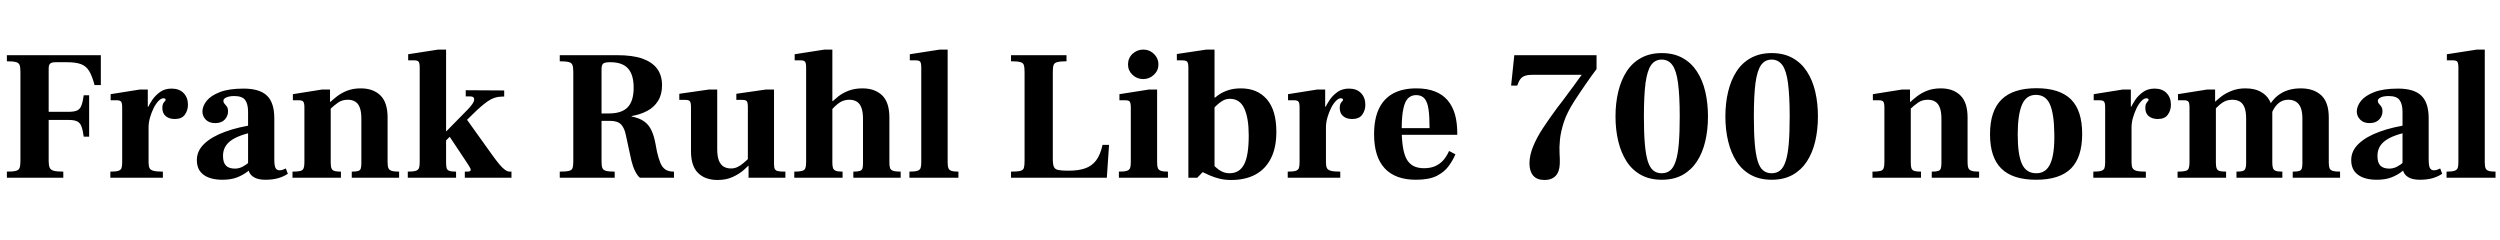<svg xmlns="http://www.w3.org/2000/svg" xmlns:xlink="http://www.w3.org/1999/xlink" width="323.088" height="30.984"><path fill="black" d="M8.18 22.97L0.89 22.97L0.89 22.18Q1.70 22.18 2.06 22.08Q2.42 21.98 2.53 21.70Q2.64 21.41 2.64 20.83L2.64 20.83L2.64 9.29Q2.64 8.69 2.53 8.40Q2.42 8.11 2.05 8.02Q1.68 7.92 0.89 7.92L0.89 7.92L0.89 7.13L13.03 7.13L13.03 10.99L12.22 10.99Q11.90 9.79 11.51 9.16Q11.11 8.52 10.44 8.28Q9.77 8.04 8.62 8.04L8.62 8.04L7.20 8.04Q6.70 8.04 6.49 8.21Q6.29 8.38 6.29 8.86L6.29 8.86L6.29 14.45L8.86 14.45Q9.58 14.45 9.96 14.28Q10.34 14.11 10.52 13.64Q10.70 13.18 10.82 12.31L10.82 12.31L11.52 12.31L11.52 17.66L10.82 17.66Q10.70 16.78 10.52 16.32Q10.34 15.86 9.96 15.68Q9.58 15.50 8.86 15.50L8.86 15.50L6.29 15.50L6.29 20.83Q6.29 21.38 6.42 21.67Q6.55 21.96 6.95 22.07Q7.34 22.18 8.18 22.18L8.18 22.18L8.18 22.97ZM21.05 22.97L14.26 22.97L14.26 22.18Q14.95 22.18 15.28 22.08Q15.60 21.98 15.70 21.73Q15.79 21.48 15.79 20.98L15.79 20.98L15.79 13.87Q15.79 13.34 15.66 13.15Q15.53 12.96 15.10 12.96L15.10 12.96L14.30 12.96L14.30 12.17L18.07 11.57L19.10 11.57L19.10 13.78L19.20 13.78L19.20 20.98Q19.20 21.48 19.33 21.73Q19.46 21.98 19.86 22.08Q20.26 22.18 21.05 22.18L21.05 22.18L21.05 22.97ZM19.20 16.46L18.72 16.49L18.72 14.95Q18.82 14.64 19.04 14.08Q19.27 13.51 19.68 12.91Q20.09 12.31 20.70 11.88Q21.31 11.45 22.18 11.45L22.18 11.45Q23.18 11.45 23.74 12.04Q24.29 12.62 24.29 13.54L24.29 13.54Q24.29 14.26 23.89 14.82Q23.50 15.38 22.58 15.38L22.58 15.38Q21.86 15.38 21.42 15.01Q20.98 14.64 20.98 13.94L20.98 13.94Q20.98 13.58 21.08 13.39Q21.19 13.20 21.30 13.09Q21.41 12.98 21.41 12.89L21.41 12.89Q21.41 12.82 21.34 12.76Q21.26 12.70 21.12 12.70L21.12 12.70Q20.83 12.70 20.50 13.03Q20.16 13.37 19.87 13.94Q19.58 14.52 19.39 15.18Q19.20 15.84 19.20 16.46L19.20 16.46ZM34.32 23.23L34.32 23.23Q33.55 23.23 33.05 23.02Q32.54 22.80 32.30 22.42Q32.06 22.03 32.06 21.55L32.06 21.55L32.06 14.45Q32.06 13.44 31.68 12.92Q31.30 12.41 30.26 12.41L30.26 12.41Q29.90 12.41 29.58 12.48Q29.26 12.55 29.06 12.70Q28.87 12.84 28.87 13.03L28.87 13.03Q28.87 13.25 29.03 13.42Q29.18 13.58 29.33 13.79Q29.47 13.99 29.47 14.40L29.47 14.40Q29.47 15 29.04 15.46Q28.61 15.91 27.82 15.91L27.82 15.91Q27.02 15.91 26.59 15.46Q26.16 15 26.16 14.42L26.16 14.42Q26.16 13.73 26.70 13.04Q27.24 12.36 28.42 11.90Q29.59 11.45 31.49 11.45L31.49 11.45Q33.55 11.45 34.50 12.36Q35.45 13.27 35.45 15.29L35.45 15.29L35.45 20.57Q35.45 21.46 35.62 21.73Q35.78 22.01 36.12 22.01L36.12 22.01Q36.41 22.01 36.59 21.92Q36.77 21.84 36.94 21.77L36.94 21.77L37.20 22.46Q36.60 22.85 35.90 23.04Q35.21 23.23 34.32 23.23ZM28.75 23.23L28.75 23.23Q27.17 23.23 26.30 22.58Q25.44 21.94 25.44 20.69L25.44 20.69Q25.44 19.49 26.40 18.58Q27.36 17.66 29.09 17.03Q30.82 16.39 33.12 16.08L33.12 16.08L33.12 16.99Q30.86 17.42 29.84 18.17Q28.82 18.91 28.82 20.14L28.82 20.14Q28.82 21.02 29.21 21.41Q29.59 21.79 30.36 21.79L30.36 21.79Q30.89 21.79 31.36 21.54Q31.82 21.29 32.21 20.96Q32.59 20.64 32.83 20.40L32.83 20.40L33.10 21.19Q32.64 21.65 32.04 22.13Q31.44 22.61 30.65 22.92Q29.86 23.23 28.75 23.23ZM51.58 22.97L45.46 22.97L45.46 22.18Q46.01 22.18 46.27 22.10Q46.54 22.03 46.62 21.79Q46.70 21.55 46.70 21.10L46.70 21.10L46.70 15.34Q46.70 14.45 46.50 13.91Q46.30 13.37 45.90 13.13Q45.50 12.89 44.95 12.89L44.95 12.89Q44.23 12.89 43.70 13.25Q43.18 13.61 42.53 14.23L42.53 14.23L42.46 13.42Q42.94 12.91 43.54 12.46Q44.14 12 44.89 11.71Q45.65 11.42 46.63 11.42L46.63 11.42Q48.22 11.42 49.15 12.32Q50.09 13.22 50.09 15.19L50.09 15.19L50.09 20.98Q50.09 21.48 50.20 21.73Q50.30 21.98 50.62 22.08Q50.93 22.18 51.58 22.18L51.58 22.18L51.58 22.97ZM44.06 22.97L37.80 22.97L37.80 22.18Q38.50 22.18 38.82 22.09Q39.14 22.01 39.24 21.74Q39.34 21.48 39.34 20.98L39.34 20.98L39.34 13.87Q39.34 13.34 39.20 13.15Q39.07 12.96 38.64 12.96L38.64 12.96L37.85 12.96L37.85 12.17L41.62 11.57L42.65 11.57L42.65 13.15L42.74 13.15L42.74 21.02Q42.74 21.53 42.85 21.78Q42.96 22.03 43.24 22.10Q43.51 22.18 44.06 22.18L44.06 22.18L44.06 22.97ZM58.94 22.97L52.70 22.97L52.70 22.18Q53.38 22.18 53.71 22.08Q54.05 21.98 54.14 21.73Q54.24 21.48 54.24 20.98L54.24 20.98L54.24 8.74Q54.24 8.18 54.11 7.99Q53.98 7.80 53.54 7.80L53.54 7.80L52.75 7.80L52.75 7.01L56.62 6.41L57.65 6.41L57.65 20.98Q57.65 21.48 57.72 21.73Q57.79 21.98 58.07 22.08Q58.34 22.18 58.94 22.18L58.94 22.18L58.94 22.97ZM66.10 22.97L60.07 22.97L60.07 22.18L60.41 22.18Q60.62 22.18 60.73 22.12Q60.84 22.06 60.84 21.94L60.84 21.94Q60.84 21.82 60.68 21.56Q60.53 21.31 60.34 21.02L60.34 21.02L57.84 17.26L60 14.98L63.62 20.04Q64.15 20.78 64.55 21.25Q64.94 21.72 65.27 21.95Q65.59 22.18 65.86 22.18L65.86 22.18L66.10 22.18L66.10 22.97ZM61.20 14.66L55.49 20.26L55.49 19.20L60.46 14.14Q61.27 13.30 61.28 12.88Q61.30 12.46 60.79 12.46L60.79 12.46L60.19 12.46L60.19 11.66L65.16 11.69L65.16 12.48L64.97 12.48Q63.91 12.48 63.06 13.07Q62.21 13.66 61.20 14.66L61.20 14.66ZM79.44 22.97L72.34 22.97L72.34 22.18Q73.18 22.18 73.55 22.08Q73.92 21.98 74.00 21.70Q74.09 21.41 74.09 20.83L74.09 20.83L74.09 9.29Q74.09 8.69 73.98 8.40Q73.87 8.11 73.50 8.02Q73.13 7.92 72.34 7.92L72.34 7.92L72.34 7.13L79.73 7.13Q81.77 7.13 83.04 7.58Q84.31 8.04 84.94 8.90Q85.56 9.77 85.56 11.02L85.56 11.02Q85.56 12.22 85.04 13.04Q84.53 13.87 83.63 14.34Q82.73 14.81 81.62 15L81.62 15L81.62 15.05Q82.66 15.26 83.26 15.70Q83.86 16.13 84.19 16.85Q84.53 17.57 84.72 18.62L84.72 18.62L84.91 19.63Q85.10 20.45 85.33 21.02Q85.56 21.60 85.97 21.89Q86.38 22.18 87.10 22.18L87.10 22.18L87.10 22.97L82.70 22.97Q82.37 22.70 82.08 22.12Q81.79 21.53 81.60 20.76L81.60 20.76L80.88 17.45Q80.71 16.56 80.27 16.09Q79.82 15.62 78.86 15.62L78.86 15.62L77.74 15.62L77.74 20.83Q77.74 21.41 77.84 21.70Q77.95 21.98 78.32 22.08Q78.70 22.18 79.44 22.18L79.44 22.18L79.44 22.97ZM77.74 8.93L77.74 14.66L78.72 14.66Q80.35 14.66 81.12 13.86Q81.89 13.06 81.89 11.33L81.89 11.33Q81.89 9.67 81.17 8.86Q80.45 8.04 78.86 8.04L78.86 8.04Q78.14 8.04 77.94 8.23Q77.74 8.42 77.74 8.93L77.74 8.93ZM92.74 23.26L92.74 23.26Q91.13 23.26 90.22 22.36Q89.30 21.46 89.30 19.54L89.30 19.54L89.30 13.82Q89.30 13.27 89.16 13.09Q89.02 12.91 88.58 12.91L88.58 12.91L87.79 12.91L87.79 12.12L91.63 11.57L92.69 11.57L92.69 19.25Q92.69 20.16 92.89 20.71Q93.10 21.26 93.50 21.52Q93.91 21.77 94.46 21.77L94.46 21.77Q94.92 21.77 95.30 21.59Q95.69 21.41 96.07 21.08Q96.46 20.76 96.84 20.38L96.84 20.38L96.94 21.17Q96.62 21.53 96.07 22.01Q95.52 22.49 94.69 22.87Q93.86 23.26 92.74 23.26ZM101.50 22.97L96.74 22.97L96.74 21.43L96.65 21.43L96.65 13.82Q96.65 13.27 96.52 13.09Q96.38 12.91 95.95 12.91L95.95 12.91L95.16 12.91L95.16 12.12L98.98 11.57L100.03 11.57L100.03 21.24Q100.03 21.65 100.14 21.85Q100.25 22.06 100.56 22.12Q100.87 22.18 101.50 22.18L101.50 22.18L101.50 22.97ZM116.40 22.97L110.28 22.97L110.28 22.18Q110.86 22.18 111.12 22.09Q111.38 22.01 111.46 21.77Q111.53 21.53 111.53 21.10L111.53 21.10L111.53 15.34Q111.53 14.45 111.32 13.91Q111.12 13.37 110.72 13.13Q110.33 12.89 109.75 12.89L109.75 12.89Q109.10 12.89 108.56 13.22Q108.02 13.56 107.38 14.30L107.38 14.30L107.28 13.42Q107.74 12.94 108.31 12.48Q108.89 12.02 109.67 11.72Q110.45 11.42 111.46 11.42L111.46 11.42Q113.06 11.42 114 12.32Q114.94 13.22 114.94 15.19L114.94 15.19L114.94 20.98Q114.94 21.48 115.03 21.73Q115.13 21.98 115.44 22.08Q115.75 22.18 116.40 22.18L116.40 22.18L116.40 22.97ZM108.89 22.97L102.65 22.97L102.65 22.18Q103.32 22.18 103.64 22.09Q103.97 22.01 104.08 21.74Q104.18 21.48 104.18 20.98L104.18 20.98L104.18 8.71Q104.18 8.18 104.05 7.99Q103.92 7.80 103.49 7.80L103.49 7.80L102.70 7.80L102.70 7.01L106.54 6.41L107.57 6.41L107.57 21.02Q107.57 21.50 107.66 21.74Q107.76 21.98 108.04 22.08Q108.31 22.18 108.89 22.18L108.89 22.18L108.89 22.97ZM107.71 13.25L106.87 13.25L106.87 13.06L107.71 13.06L107.71 13.25ZM123.86 22.97L117.53 22.97L117.53 22.18Q118.20 22.18 118.54 22.08Q118.87 21.98 118.97 21.72Q119.06 21.46 119.06 20.98L119.06 20.98L119.06 8.74Q119.06 8.18 118.93 7.99Q118.80 7.80 118.37 7.80L118.37 7.80L117.58 7.80L117.58 7.01L121.44 6.41L122.47 6.41L122.47 20.98Q122.47 21.48 122.57 21.73Q122.66 21.98 122.96 22.08Q123.26 22.18 123.86 22.18L123.86 22.18L123.86 22.97ZM143.04 22.97L130.66 22.97L130.66 22.18Q131.50 22.18 131.87 22.08Q132.24 21.98 132.32 21.70Q132.41 21.41 132.41 20.83L132.41 20.83L132.41 9.31Q132.41 8.69 132.31 8.40Q132.22 8.11 131.84 8.02Q131.47 7.92 130.66 7.92L130.66 7.92L130.66 7.13L137.83 7.13L137.83 7.92Q137.04 7.92 136.66 8.02Q136.27 8.11 136.16 8.40Q136.06 8.69 136.06 9.31L136.06 9.31L136.06 20.54Q136.06 21.24 136.20 21.56Q136.34 21.89 136.78 21.97Q137.21 22.06 138.07 22.06L138.07 22.06Q139.37 22.06 140.23 21.76Q141.10 21.46 141.65 20.74Q142.20 20.02 142.49 18.72L142.49 18.72L143.33 18.72L143.04 22.97ZM150.94 22.97L144.60 22.97L144.60 22.18Q145.30 22.18 145.62 22.08Q145.94 21.98 146.04 21.73Q146.14 21.48 146.14 20.98L146.14 20.98L146.14 13.87Q146.14 13.32 146.00 13.14Q145.87 12.96 145.46 12.96L145.46 12.96L144.67 12.96L144.67 12.17L148.49 11.57L149.54 11.57L149.54 20.98Q149.54 21.48 149.64 21.73Q149.74 21.98 150.04 22.08Q150.34 22.18 150.94 22.18L150.94 22.18L150.94 22.97ZM147.74 10.22L147.74 10.22Q146.95 10.22 146.36 9.67Q145.78 9.12 145.78 8.33L145.78 8.33Q145.78 7.51 146.36 6.96Q146.95 6.41 147.74 6.41L147.74 6.41Q148.30 6.41 148.74 6.67Q149.18 6.94 149.45 7.37Q149.71 7.80 149.71 8.33L149.71 8.33Q149.71 9.12 149.12 9.67Q148.54 10.22 147.74 10.22ZM159.12 23.26L159.12 23.26Q158.30 23.26 157.64 23.10Q156.98 22.94 156.42 22.70Q155.86 22.46 155.28 22.18L155.28 22.18L155.83 19.94Q156.07 20.30 156.37 20.74Q156.67 21.17 157.04 21.54Q157.42 21.91 157.88 22.15Q158.35 22.39 158.90 22.39L158.90 22.39Q160.18 22.39 160.78 21.25Q161.38 20.11 161.38 17.50L161.38 17.50Q161.38 15.24 160.80 14.00Q160.22 12.77 158.95 12.77L158.95 12.77Q158.40 12.77 157.94 13.06Q157.49 13.34 157.12 13.72Q156.74 14.09 156.43 14.40L156.43 14.40L156.50 13.10Q156.96 12.62 157.50 12.25Q158.04 11.88 158.75 11.65Q159.46 11.42 160.37 11.42L160.37 11.42Q162.50 11.42 163.73 12.84Q164.95 14.26 164.95 17.04L164.95 17.04Q164.95 19.10 164.24 20.48Q163.54 21.86 162.24 22.56Q160.94 23.26 159.12 23.26ZM154.73 22.97L153.58 22.97L153.58 8.76Q153.58 8.16 153.43 7.98Q153.29 7.80 152.76 7.80L152.76 7.80L152.09 7.80L152.09 6.98L155.90 6.41L156.96 6.41L156.96 22.25L155.42 22.25L154.73 22.97ZM157.22 12.94L156.43 12.94L156.43 12.62L157.22 12.62L157.22 12.94ZM173.21 22.97L166.42 22.97L166.42 22.18Q167.11 22.18 167.44 22.08Q167.76 21.98 167.86 21.73Q167.95 21.48 167.95 20.98L167.95 20.98L167.95 13.87Q167.95 13.34 167.82 13.15Q167.69 12.96 167.26 12.96L167.26 12.96L166.46 12.96L166.46 12.17L170.23 11.57L171.26 11.57L171.26 13.78L171.36 13.78L171.36 20.98Q171.36 21.48 171.49 21.73Q171.62 21.98 172.02 22.08Q172.42 22.18 173.21 22.18L173.21 22.18L173.21 22.97ZM171.36 16.46L170.88 16.49L170.88 14.95Q170.98 14.64 171.20 14.08Q171.43 13.51 171.84 12.91Q172.25 12.31 172.86 11.88Q173.47 11.45 174.34 11.45L174.34 11.45Q175.34 11.45 175.90 12.04Q176.45 12.62 176.45 13.54L176.45 13.54Q176.45 14.26 176.05 14.82Q175.66 15.38 174.74 15.38L174.74 15.38Q174.02 15.38 173.58 15.01Q173.14 14.64 173.14 13.94L173.14 13.94Q173.14 13.58 173.24 13.39Q173.35 13.20 173.46 13.09Q173.57 12.98 173.57 12.89L173.57 12.89Q173.57 12.82 173.50 12.76Q173.42 12.70 173.28 12.70L173.28 12.70Q172.99 12.70 172.66 13.03Q172.32 13.37 172.03 13.94Q171.74 14.52 171.55 15.18Q171.36 15.84 171.36 16.46L171.36 16.46ZM182.98 23.23L182.98 23.23Q180.34 23.23 178.96 21.76Q177.58 20.28 177.58 17.35L177.58 17.35Q177.58 15.36 178.21 14.04Q178.85 12.72 180.06 12.07Q181.27 11.42 183.05 11.42L183.05 11.42Q184.44 11.42 185.45 11.82Q186.46 12.22 187.09 12.97Q187.73 13.73 188.03 14.78Q188.33 15.84 188.33 17.21L188.33 17.21L188.33 17.42L179.62 17.42L179.62 16.56L184.75 16.56Q184.75 15.10 184.62 14.16Q184.49 13.22 184.12 12.76Q183.74 12.29 183.02 12.29L183.02 12.29Q182.42 12.29 182.00 12.67Q181.58 13.06 181.37 14.02Q181.15 14.98 181.15 16.68L181.15 16.68Q181.15 18 181.30 18.95Q181.44 19.90 181.76 20.52Q182.09 21.14 182.65 21.44Q183.22 21.74 184.03 21.74L184.03 21.74Q184.87 21.74 185.48 21.47Q186.10 21.19 186.54 20.69Q186.98 20.18 187.27 19.51L187.27 19.51L188.09 19.94Q187.78 20.69 187.22 21.46Q186.67 22.22 185.68 22.73Q184.68 23.23 182.98 23.23ZM199.61 23.26L199.61 23.26Q198.62 23.26 198.14 22.69Q197.66 22.13 197.66 21.12L197.66 21.12Q197.66 20.09 198.14 18.91Q198.62 17.74 199.45 16.49Q200.28 15.24 201.24 13.94L201.24 13.94Q201.58 13.51 201.95 13.02Q202.32 12.53 202.69 12.02Q203.06 11.52 203.39 11.08Q203.71 10.63 203.98 10.26Q204.24 9.89 204.41 9.67L204.41 9.67L198.02 9.67Q197.28 9.67 196.88 9.88Q196.49 10.08 196.25 10.63L196.25 10.63L196.08 11.06L195.29 11.06L195.70 7.13L206.33 7.13L206.33 8.93Q206.04 9.29 205.67 9.82Q205.30 10.34 204.89 10.93Q204.48 11.52 204.11 12.08Q203.74 12.65 203.45 13.08L203.45 13.08Q202.51 14.54 202.10 15.79Q201.70 17.04 201.60 18.05Q201.50 19.06 201.55 19.82Q201.60 20.59 201.58 21.14L201.58 21.14Q201.55 22.18 201.05 22.72Q200.54 23.26 199.61 23.26ZM214.75 23.23L214.75 23.23Q213.22 23.23 212.08 22.61Q210.94 21.98 210.22 20.87Q209.50 19.75 209.14 18.26Q208.78 16.78 208.78 15.05L208.78 15.05Q208.78 13.32 209.14 11.83Q209.50 10.34 210.22 9.23Q210.94 8.11 212.08 7.49Q213.22 6.86 214.75 6.86L214.75 6.86Q216.31 6.86 217.44 7.49Q218.57 8.11 219.30 9.23Q220.03 10.34 220.38 11.83Q220.73 13.32 220.73 15.05L220.73 15.05Q220.73 16.78 220.38 18.26Q220.03 19.75 219.30 20.87Q218.57 21.98 217.44 22.61Q216.31 23.23 214.75 23.23ZM214.75 22.39L214.75 22.39Q215.40 22.39 215.84 22.03Q216.29 21.67 216.56 20.83Q216.84 19.99 216.96 18.58Q217.08 17.16 217.08 15.07L217.08 15.07Q217.08 12.34 216.86 10.73Q216.65 9.12 216.13 8.41Q215.62 7.70 214.75 7.70L214.75 7.70Q213.89 7.70 213.38 8.41Q212.88 9.12 212.66 10.73Q212.45 12.34 212.45 15.07L212.45 15.07Q212.45 17.16 212.57 18.58Q212.69 19.99 212.95 20.83Q213.22 21.67 213.66 22.03Q214.10 22.39 214.75 22.39ZM228.96 23.23L228.96 23.23Q227.42 23.23 226.28 22.61Q225.14 21.98 224.42 20.87Q223.70 19.75 223.34 18.26Q222.98 16.78 222.98 15.05L222.98 15.05Q222.98 13.32 223.34 11.83Q223.70 10.34 224.42 9.23Q225.14 8.11 226.28 7.49Q227.42 6.86 228.96 6.86L228.96 6.86Q230.52 6.86 231.65 7.49Q232.78 8.11 233.51 9.23Q234.24 10.34 234.59 11.83Q234.94 13.32 234.94 15.05L234.94 15.05Q234.94 16.78 234.59 18.26Q234.24 19.75 233.51 20.87Q232.78 21.98 231.65 22.61Q230.52 23.23 228.96 23.23ZM228.96 22.39L228.96 22.39Q229.61 22.39 230.05 22.03Q230.50 21.67 230.77 20.83Q231.05 19.99 231.17 18.58Q231.29 17.16 231.29 15.07L231.29 15.07Q231.29 12.34 231.07 10.73Q230.86 9.12 230.34 8.41Q229.82 7.70 228.96 7.70L228.96 7.70Q228.10 7.70 227.59 8.41Q227.09 9.12 226.87 10.73Q226.66 12.34 226.66 15.07L226.66 15.07Q226.66 17.16 226.78 18.58Q226.90 19.99 227.16 20.83Q227.42 21.67 227.87 22.03Q228.31 22.39 228.96 22.39ZM255.77 22.97L249.65 22.97L249.65 22.18Q250.20 22.18 250.46 22.10Q250.73 22.03 250.81 21.79Q250.90 21.55 250.90 21.10L250.90 21.10L250.90 15.34Q250.90 14.45 250.69 13.91Q250.49 13.37 250.09 13.13Q249.70 12.89 249.14 12.89L249.14 12.89Q248.42 12.89 247.90 13.25Q247.37 13.61 246.72 14.23L246.72 14.23L246.65 13.42Q247.13 12.91 247.73 12.46Q248.33 12 249.08 11.71Q249.84 11.42 250.82 11.42L250.82 11.42Q252.41 11.42 253.34 12.32Q254.28 13.22 254.28 15.19L254.28 15.19L254.28 20.98Q254.28 21.48 254.39 21.73Q254.50 21.98 254.81 22.08Q255.12 22.18 255.77 22.18L255.77 22.18L255.77 22.97ZM248.26 22.97L241.99 22.97L241.99 22.18Q242.69 22.18 243.01 22.09Q243.34 22.01 243.43 21.74Q243.53 21.48 243.53 20.98L243.53 20.98L243.53 13.87Q243.53 13.34 243.40 13.15Q243.26 12.96 242.83 12.96L242.83 12.96L242.04 12.96L242.04 12.17L245.81 11.57L246.84 11.57L246.84 13.15L246.94 13.15L246.94 21.02Q246.94 21.53 247.04 21.78Q247.15 22.03 247.43 22.10Q247.70 22.18 248.26 22.18L248.26 22.18L248.26 22.97ZM263.14 23.23L263.14 23.23Q260.11 23.23 258.65 21.79Q257.18 20.35 257.18 17.35L257.18 17.35Q257.18 14.33 258.67 12.86Q260.16 11.40 263.18 11.40L263.18 11.40Q266.18 11.40 267.64 12.84Q269.09 14.28 269.09 17.30L269.09 17.30Q269.09 20.33 267.64 21.78Q266.18 23.23 263.14 23.23ZM263.16 22.39L263.16 22.39Q264.43 22.39 264.98 21.14Q265.54 19.90 265.49 17.30L265.49 17.30Q265.46 14.69 264.92 13.48Q264.38 12.26 263.11 12.26L263.11 12.26Q261.84 12.26 261.30 13.56Q260.76 14.86 260.76 17.38L260.76 17.38Q260.76 19.99 261.31 21.19Q261.86 22.39 263.16 22.39ZM277.32 22.97L270.53 22.97L270.53 22.18Q271.22 22.18 271.55 22.08Q271.87 21.98 271.97 21.73Q272.06 21.48 272.06 20.98L272.06 20.98L272.06 13.87Q272.06 13.34 271.93 13.15Q271.80 12.96 271.37 12.96L271.37 12.96L270.58 12.96L270.58 12.17L274.34 11.57L275.38 11.57L275.38 13.78L275.47 13.78L275.47 20.98Q275.47 21.48 275.60 21.73Q275.74 21.98 276.13 22.08Q276.53 22.18 277.32 22.18L277.32 22.18L277.32 22.97ZM275.47 16.46L274.99 16.49L274.99 14.95Q275.09 14.64 275.32 14.08Q275.54 13.51 275.95 12.91Q276.36 12.31 276.97 11.88Q277.58 11.45 278.45 11.45L278.45 11.45Q279.46 11.45 280.01 12.04Q280.56 12.62 280.56 13.54L280.56 13.54Q280.56 14.26 280.16 14.82Q279.77 15.38 278.86 15.38L278.86 15.38Q278.14 15.38 277.69 15.01Q277.25 14.64 277.25 13.94L277.25 13.94Q277.25 13.58 277.36 13.39Q277.46 13.20 277.57 13.09Q277.68 12.98 277.68 12.89L277.68 12.89Q277.68 12.82 277.61 12.76Q277.54 12.70 277.39 12.70L277.39 12.70Q277.10 12.70 276.77 13.03Q276.43 13.37 276.14 13.94Q275.86 14.52 275.66 15.18Q275.47 15.84 275.47 16.46L275.47 16.46ZM302.42 22.97L296.30 22.97L296.30 22.18Q296.86 22.18 297.12 22.10Q297.38 22.03 297.47 21.79Q297.55 21.55 297.55 21.10L297.55 21.10L297.55 15.34Q297.55 14.47 297.34 13.93Q297.12 13.39 296.71 13.14Q296.30 12.89 295.75 12.89L295.75 12.89Q295.22 12.89 294.82 13.10Q294.41 13.32 294.10 13.72Q293.78 14.11 293.57 14.69L293.57 14.69L293.09 14.02Q293.66 12.77 294.73 12.10Q295.80 11.42 297.34 11.42L297.34 11.42Q299.02 11.42 299.99 12.32Q300.96 13.22 300.96 15.19L300.96 15.19L300.96 20.98Q300.96 21.48 301.06 21.73Q301.15 21.98 301.46 22.08Q301.78 22.18 302.42 22.18L302.42 22.18L302.42 22.97ZM287.69 22.97L281.42 22.97L281.42 22.18Q282.12 22.18 282.44 22.09Q282.77 22.01 282.86 21.74Q282.96 21.48 282.96 20.98L282.96 20.98L282.96 13.87Q282.96 13.34 282.83 13.15Q282.70 12.96 282.26 12.96L282.26 12.96L281.47 12.96L281.47 12.17L285.24 11.57L286.27 11.57L286.27 13.10L286.37 13.10L286.37 21.02Q286.37 21.53 286.48 21.78Q286.58 22.03 286.86 22.10Q287.14 22.18 287.69 22.18L287.69 22.18L287.69 22.97ZM294.96 22.97L289.03 22.97L289.03 22.18Q289.58 22.18 289.84 22.10Q290.09 22.03 290.18 21.79Q290.28 21.55 290.28 21.10L290.28 21.10L290.28 15.34Q290.28 14.45 290.08 13.91Q289.87 13.37 289.48 13.13Q289.08 12.89 288.48 12.89L288.48 12.89Q288.05 12.89 287.66 13.03Q287.28 13.18 286.91 13.49Q286.54 13.80 286.10 14.30L286.10 14.30L286.01 13.42Q286.51 12.89 287.11 12.44Q287.71 12 288.48 11.71Q289.25 11.42 290.18 11.42L290.18 11.42Q291.36 11.42 292.13 11.84Q292.90 12.26 293.28 12.94Q293.66 13.61 293.66 14.38L293.66 14.38L293.66 20.98Q293.66 21.48 293.75 21.73Q293.83 21.98 294.11 22.08Q294.38 22.18 294.96 22.18L294.96 22.18L294.96 22.97ZM312.74 23.23L312.74 23.23Q311.98 23.23 311.47 23.02Q310.97 22.80 310.73 22.42Q310.49 22.03 310.49 21.55L310.49 21.55L310.49 14.45Q310.49 13.44 310.10 12.92Q309.72 12.41 308.69 12.41L308.69 12.41Q308.33 12.41 308.00 12.48Q307.68 12.55 307.49 12.70Q307.30 12.84 307.30 13.03L307.30 13.03Q307.30 13.25 307.45 13.42Q307.61 13.58 307.75 13.79Q307.90 13.99 307.90 14.40L307.90 14.40Q307.90 15 307.46 15.46Q307.03 15.91 306.24 15.91L306.24 15.91Q305.45 15.91 305.02 15.46Q304.58 15 304.58 14.42L304.58 14.42Q304.58 13.73 305.12 13.04Q305.66 12.36 306.84 11.90Q308.02 11.45 309.91 11.45L309.91 11.45Q311.98 11.45 312.92 12.36Q313.87 13.27 313.87 15.29L313.87 15.29L313.87 20.57Q313.87 21.46 314.04 21.73Q314.21 22.01 314.54 22.01L314.54 22.01Q314.83 22.01 315.01 21.92Q315.19 21.84 315.36 21.77L315.36 21.77L315.62 22.46Q315.02 22.85 314.33 23.04Q313.63 23.23 312.74 23.23ZM307.18 23.23L307.18 23.23Q305.59 23.23 304.73 22.58Q303.86 21.94 303.86 20.69L303.86 20.69Q303.86 19.49 304.82 18.58Q305.78 17.66 307.51 17.03Q309.24 16.39 311.54 16.08L311.54 16.08L311.54 16.99Q309.29 17.42 308.27 18.17Q307.25 18.91 307.25 20.14L307.25 20.14Q307.25 21.02 307.63 21.41Q308.02 21.79 308.78 21.79L308.78 21.79Q309.31 21.79 309.78 21.54Q310.25 21.29 310.63 20.96Q311.02 20.64 311.26 20.40L311.26 20.40L311.52 21.19Q311.06 21.65 310.46 22.13Q309.86 22.61 309.07 22.92Q308.28 23.23 307.18 23.23ZM322.51 22.97L316.18 22.97L316.18 22.18Q316.85 22.18 317.18 22.08Q317.52 21.98 317.62 21.72Q317.71 21.46 317.71 20.98L317.71 20.98L317.71 8.74Q317.71 8.18 317.58 7.99Q317.45 7.80 317.02 7.80L317.02 7.80L316.22 7.80L316.22 7.01L320.09 6.41L321.12 6.41L321.12 20.98Q321.12 21.48 321.22 21.73Q321.31 21.98 321.61 22.08Q321.91 22.18 322.51 22.18L322.51 22.18L322.51 22.97Z"/></svg>